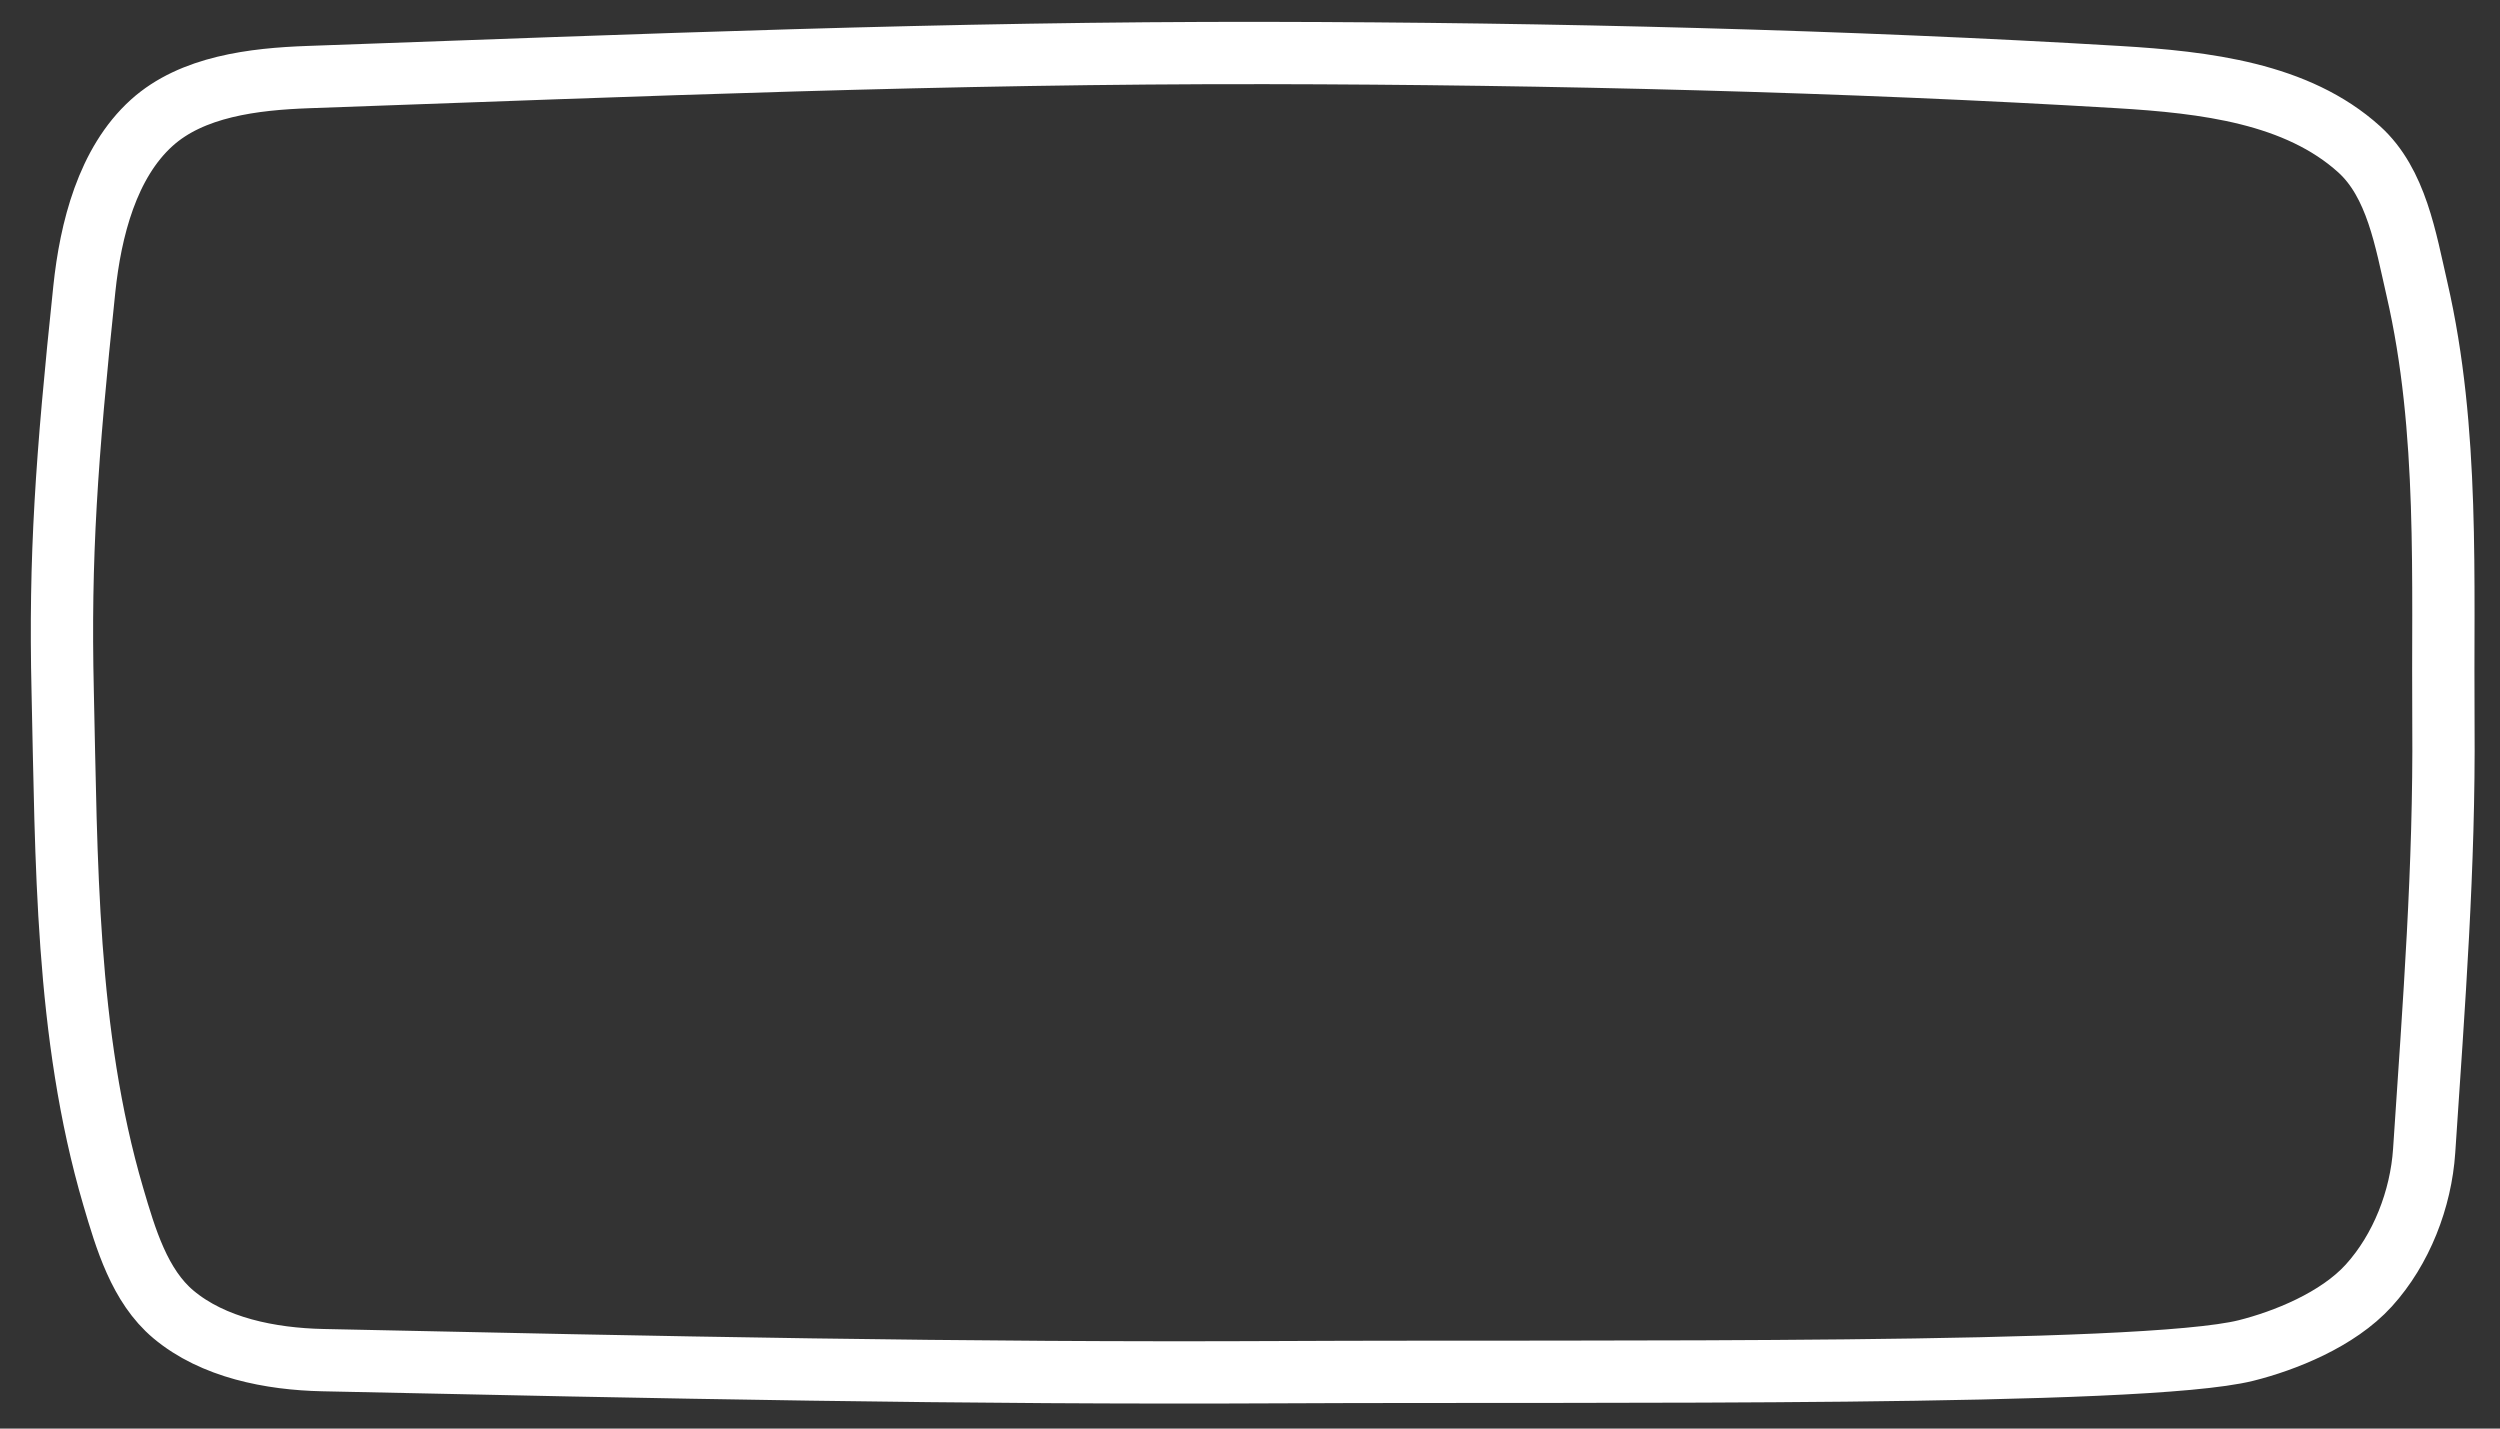 <?xml version="1.0" encoding="UTF-8" standalone="no"?>
<!-- Created with Inkscape (http://www.inkscape.org/) -->

<svg
   width="1820"
   height="1040"
   viewBox="0 0 481.542 275.167"
   version="1.1"
   id="svg5"
   inkscape:version="1.2.2 (732a01da63, 2022-12-09)"
   xml:space="preserve"
   sodipodi:docname="wiigameback.svg"
   xmlns:inkscape="http://www.inkscape.org/namespaces/inkscape"
   xmlns:sodipodi="http://sodipodi.sourceforge.net/DTD/sodipodi-0.dtd"
   xmlns="http://www.w3.org/2000/svg"
   xmlns:svg="http://www.w3.org/2000/svg"><rect x="0" y="0" width="481.542" height="275.167" fill="#333333" stroke="none"/><sodipodi:namedview
     id="namedview7"
     pagecolor="#000000"
     bordercolor="#111111"
     borderopacity="1"
     inkscape:showpageshadow="0"
     inkscape:pageopacity="0"
     inkscape:pagecheckerboard="1"
     inkscape:deskcolor="#d1d1d1"
     inkscape:document-units="mm"
     showgrid="false"
     inkscape:zoom="0.63697918"
     inkscape:cx="918.39736"
     inkscape:cy="673.4914"
     inkscape:window-width="1920"
     inkscape:window-height="1009"
     inkscape:window-x="-8"
     inkscape:window-y="-8"
     inkscape:window-maximized="1"
     inkscape:current-layer="layer1" /><defs
     id="defs2"><inkscape:path-effect
       effect="bspline"
       id="path-effect3318"
       is_visible="true"
       lpeversion="1"
       weight="33.333"
       steps="2"
       helper_size="0"
       apply_no_weight="true"
       apply_with_weight="true"
       only_selected="false" /><inkscape:path-effect
       effect="mirror_symmetry"
       start_point="252.433,206.804"
       end_point="252.433,286.13"
       center_point="252.433,246.467"
       id="path-effect2331"
       is_visible="true"
       lpeversion="1.2"
       lpesatellites=""
       mode="X"
       discard_orig_path="false"
       fuse_paths="false"
       oposite_fuse="true"
       split_items="false"
       split_open="false"
       link_styles="false" /></defs><g
     inkscape:label="Layer 1"
     inkscape:groupmode="layer"
     id="layer1"><path
       id="rect17587"
       style="fill:none;stroke:#ffffff;stroke-width:12;stroke-linecap:round;stroke-linejoin:round;paint-order:fill markers stroke;stroke-opacity:1;fill-opacity:1;stroke-dasharray:none"
       d="m 29.228,23.657 c 7.766,-7.018 19.679,-8.436 30.139,-8.81 65.228,-2.331 123.009,-4.733 184.542,-4.637 54.735,0.085 112.564,1.546 164.14,4.637 16.702,1.001 34.396,3.09 46.367,13.91 7.197,6.505 8.949,17.439 11.128,26.893 6.294,27.311 4.883,55.899 5.1,83.925 0.213,27.384 -1.802,53.371 -3.709,82.07 -0.62,9.336 -4.377,19.036 -10.665,25.966 -5.993,6.606 -16.25,10.667 -23.647,12.519 -20.048,5.019 -123.631,3.865 -185.469,4.173 -61.673,0.307 -119.31,-0.9 -185.006,-2.318 -10.02,-0.216 -21.07,-2.367 -28.748,-8.81 -6.513,-5.465 -9.196,-14.563 -11.592,-22.72 -9.194,-31.297 -8.99,-64.761 -9.737,-97.371 C 11.48,107.242 12.794,88.501 16.245,55.65 17.448,44.204 20.689,31.373 29.228,23.657 Z"
       sodipodi:nodetypes="asasaaasasasaaasa" /><path
       style="fill:#ffffff;fill-opacity:1;stroke-width:10.23;stroke-linecap:round;stroke-linejoin:round;stroke-dasharray:none;paint-order:fill markers stroke"
       d="m 427.418,213.938 c 0,0 42.561,-41.88 42.561,-41.88"
       id="path3316"
       inkscape:path-effect="#path-effect3318"
       inkscape:original-d="M 427.41781,213.93801 469.97921,172.058"
       sodipodi:nodetypes="cc" /></g></svg>
